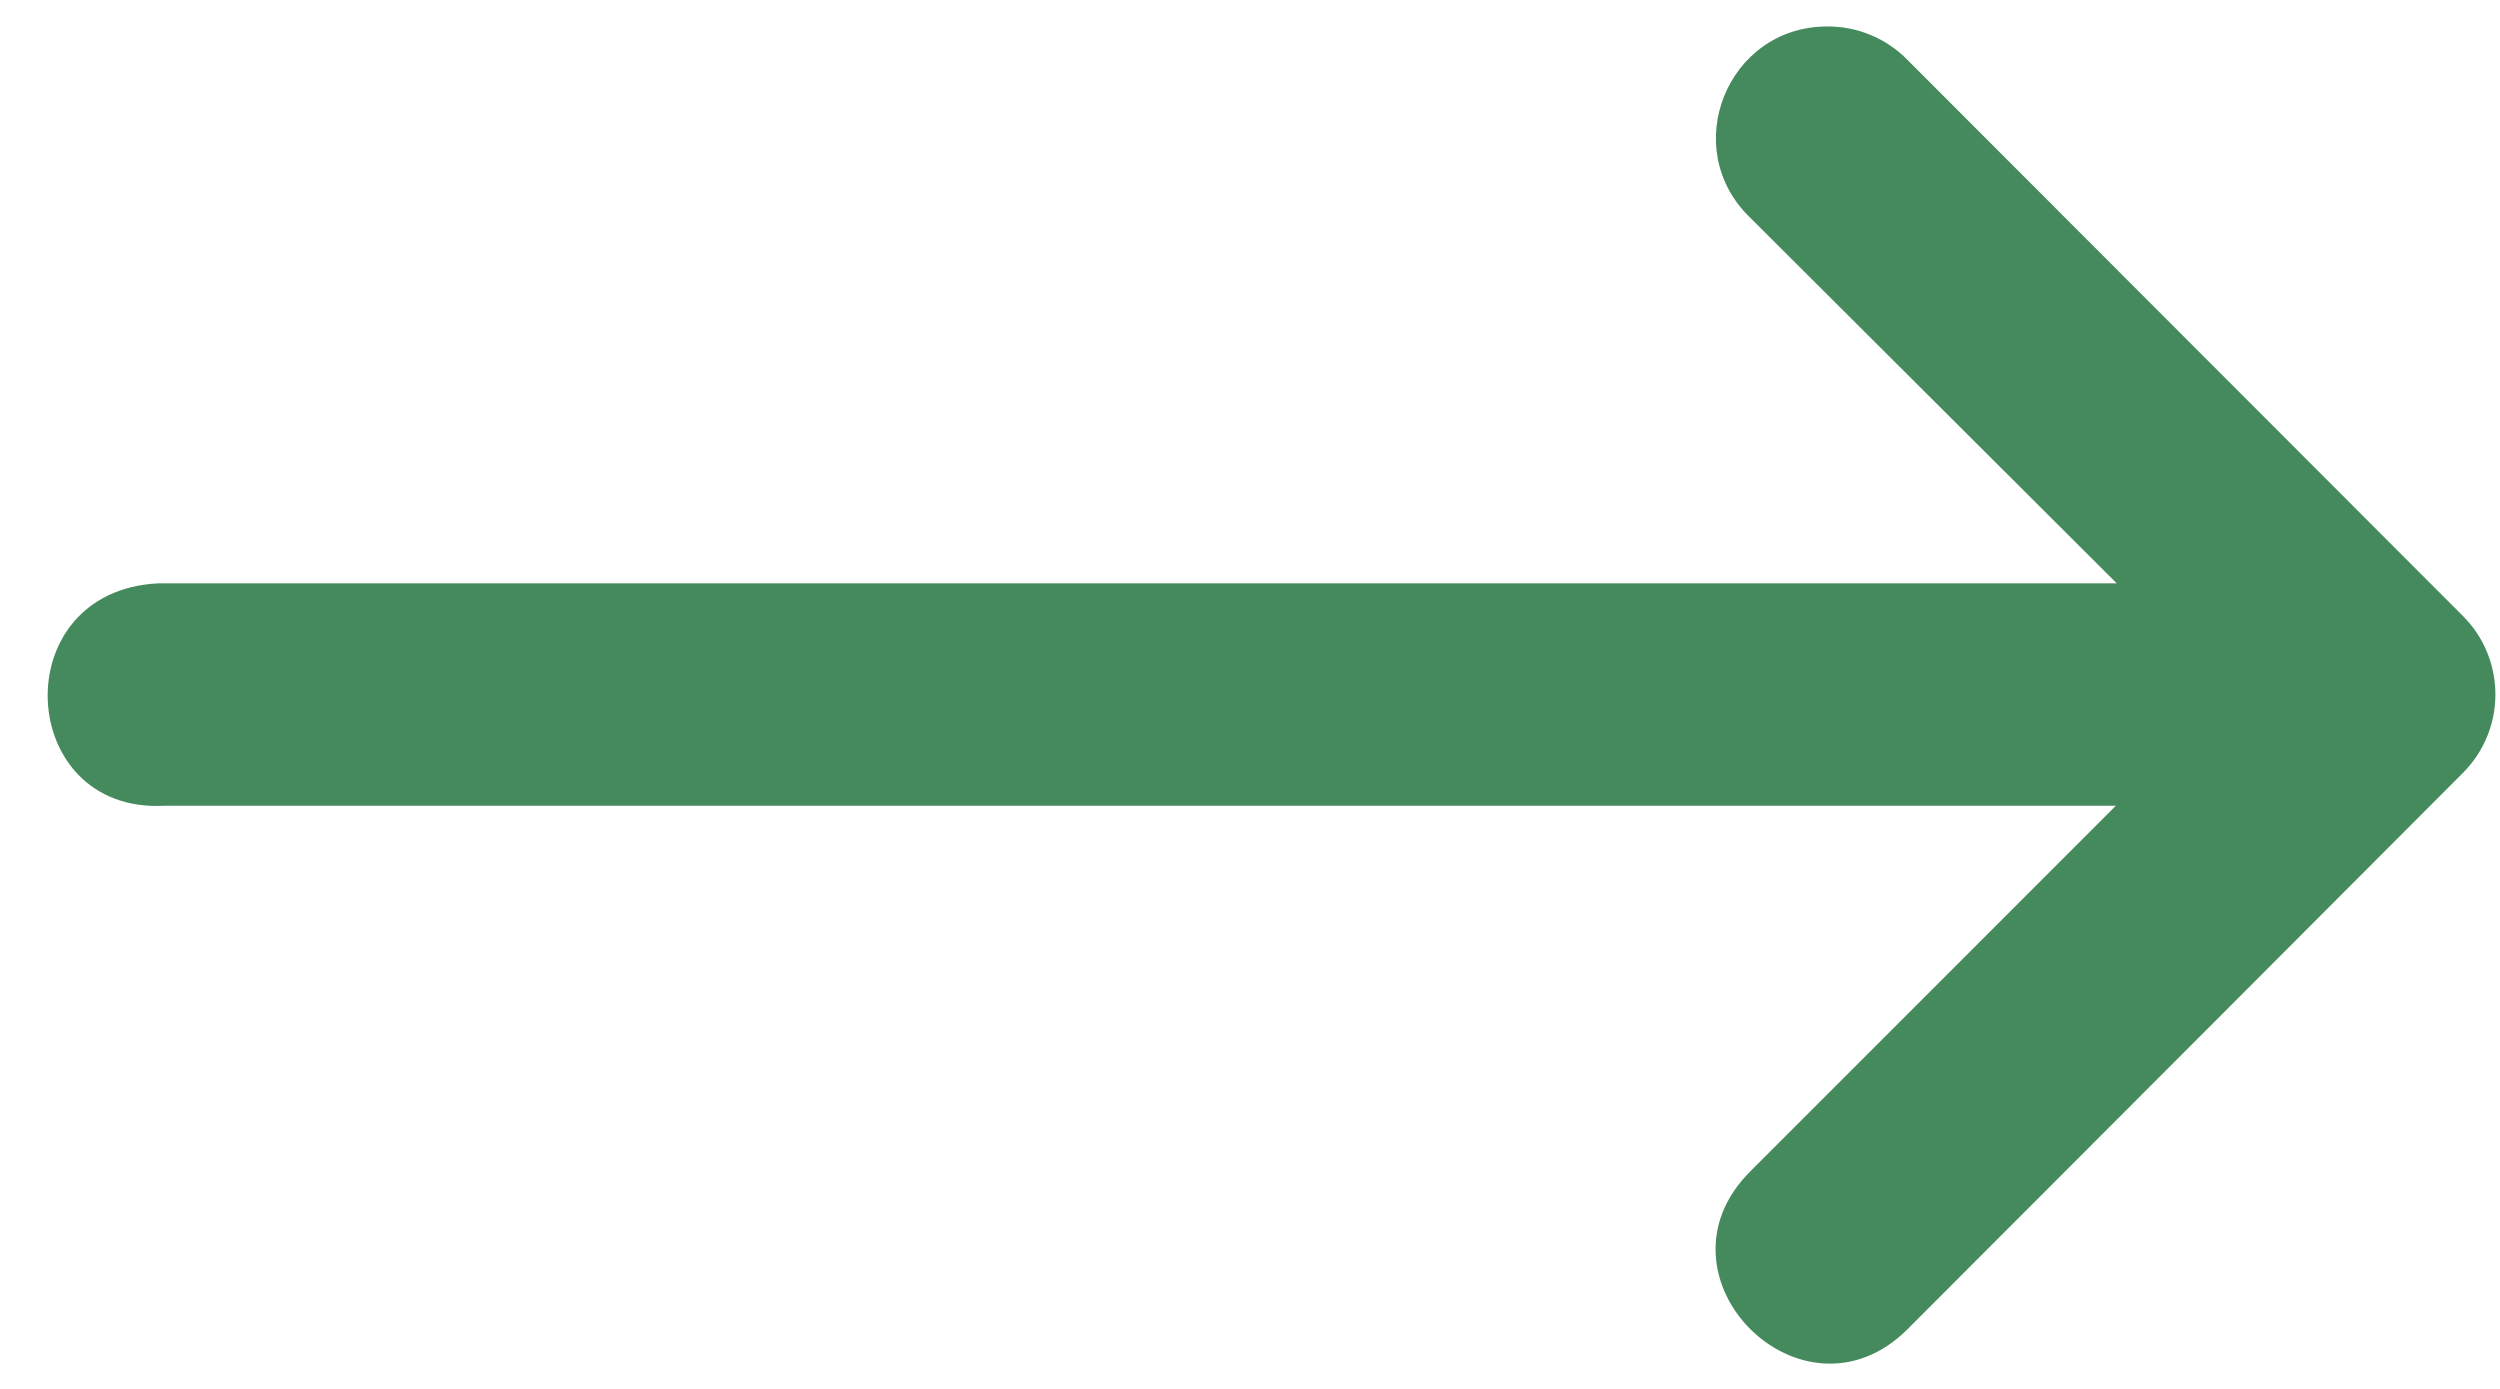 <svg width="36" height="20" viewBox="0 0 36 20" fill="none" xmlns="http://www.w3.org/2000/svg">
<path d="M2.362 11.603H30.468L25.203 16.869C23.69 18.381 25.959 20.65 27.471 19.138L32.267 14.335L35.468 11.128C36.089 10.504 36.089 9.496 35.468 8.872L27.471 0.866C27.167 0.553 26.748 0.378 26.312 0.381C24.872 0.381 24.165 2.136 25.203 3.135L30.481 8.4H2.279C0.061 8.51 0.226 11.714 2.362 11.603Z" fill="#458A5D"/>
</svg>
